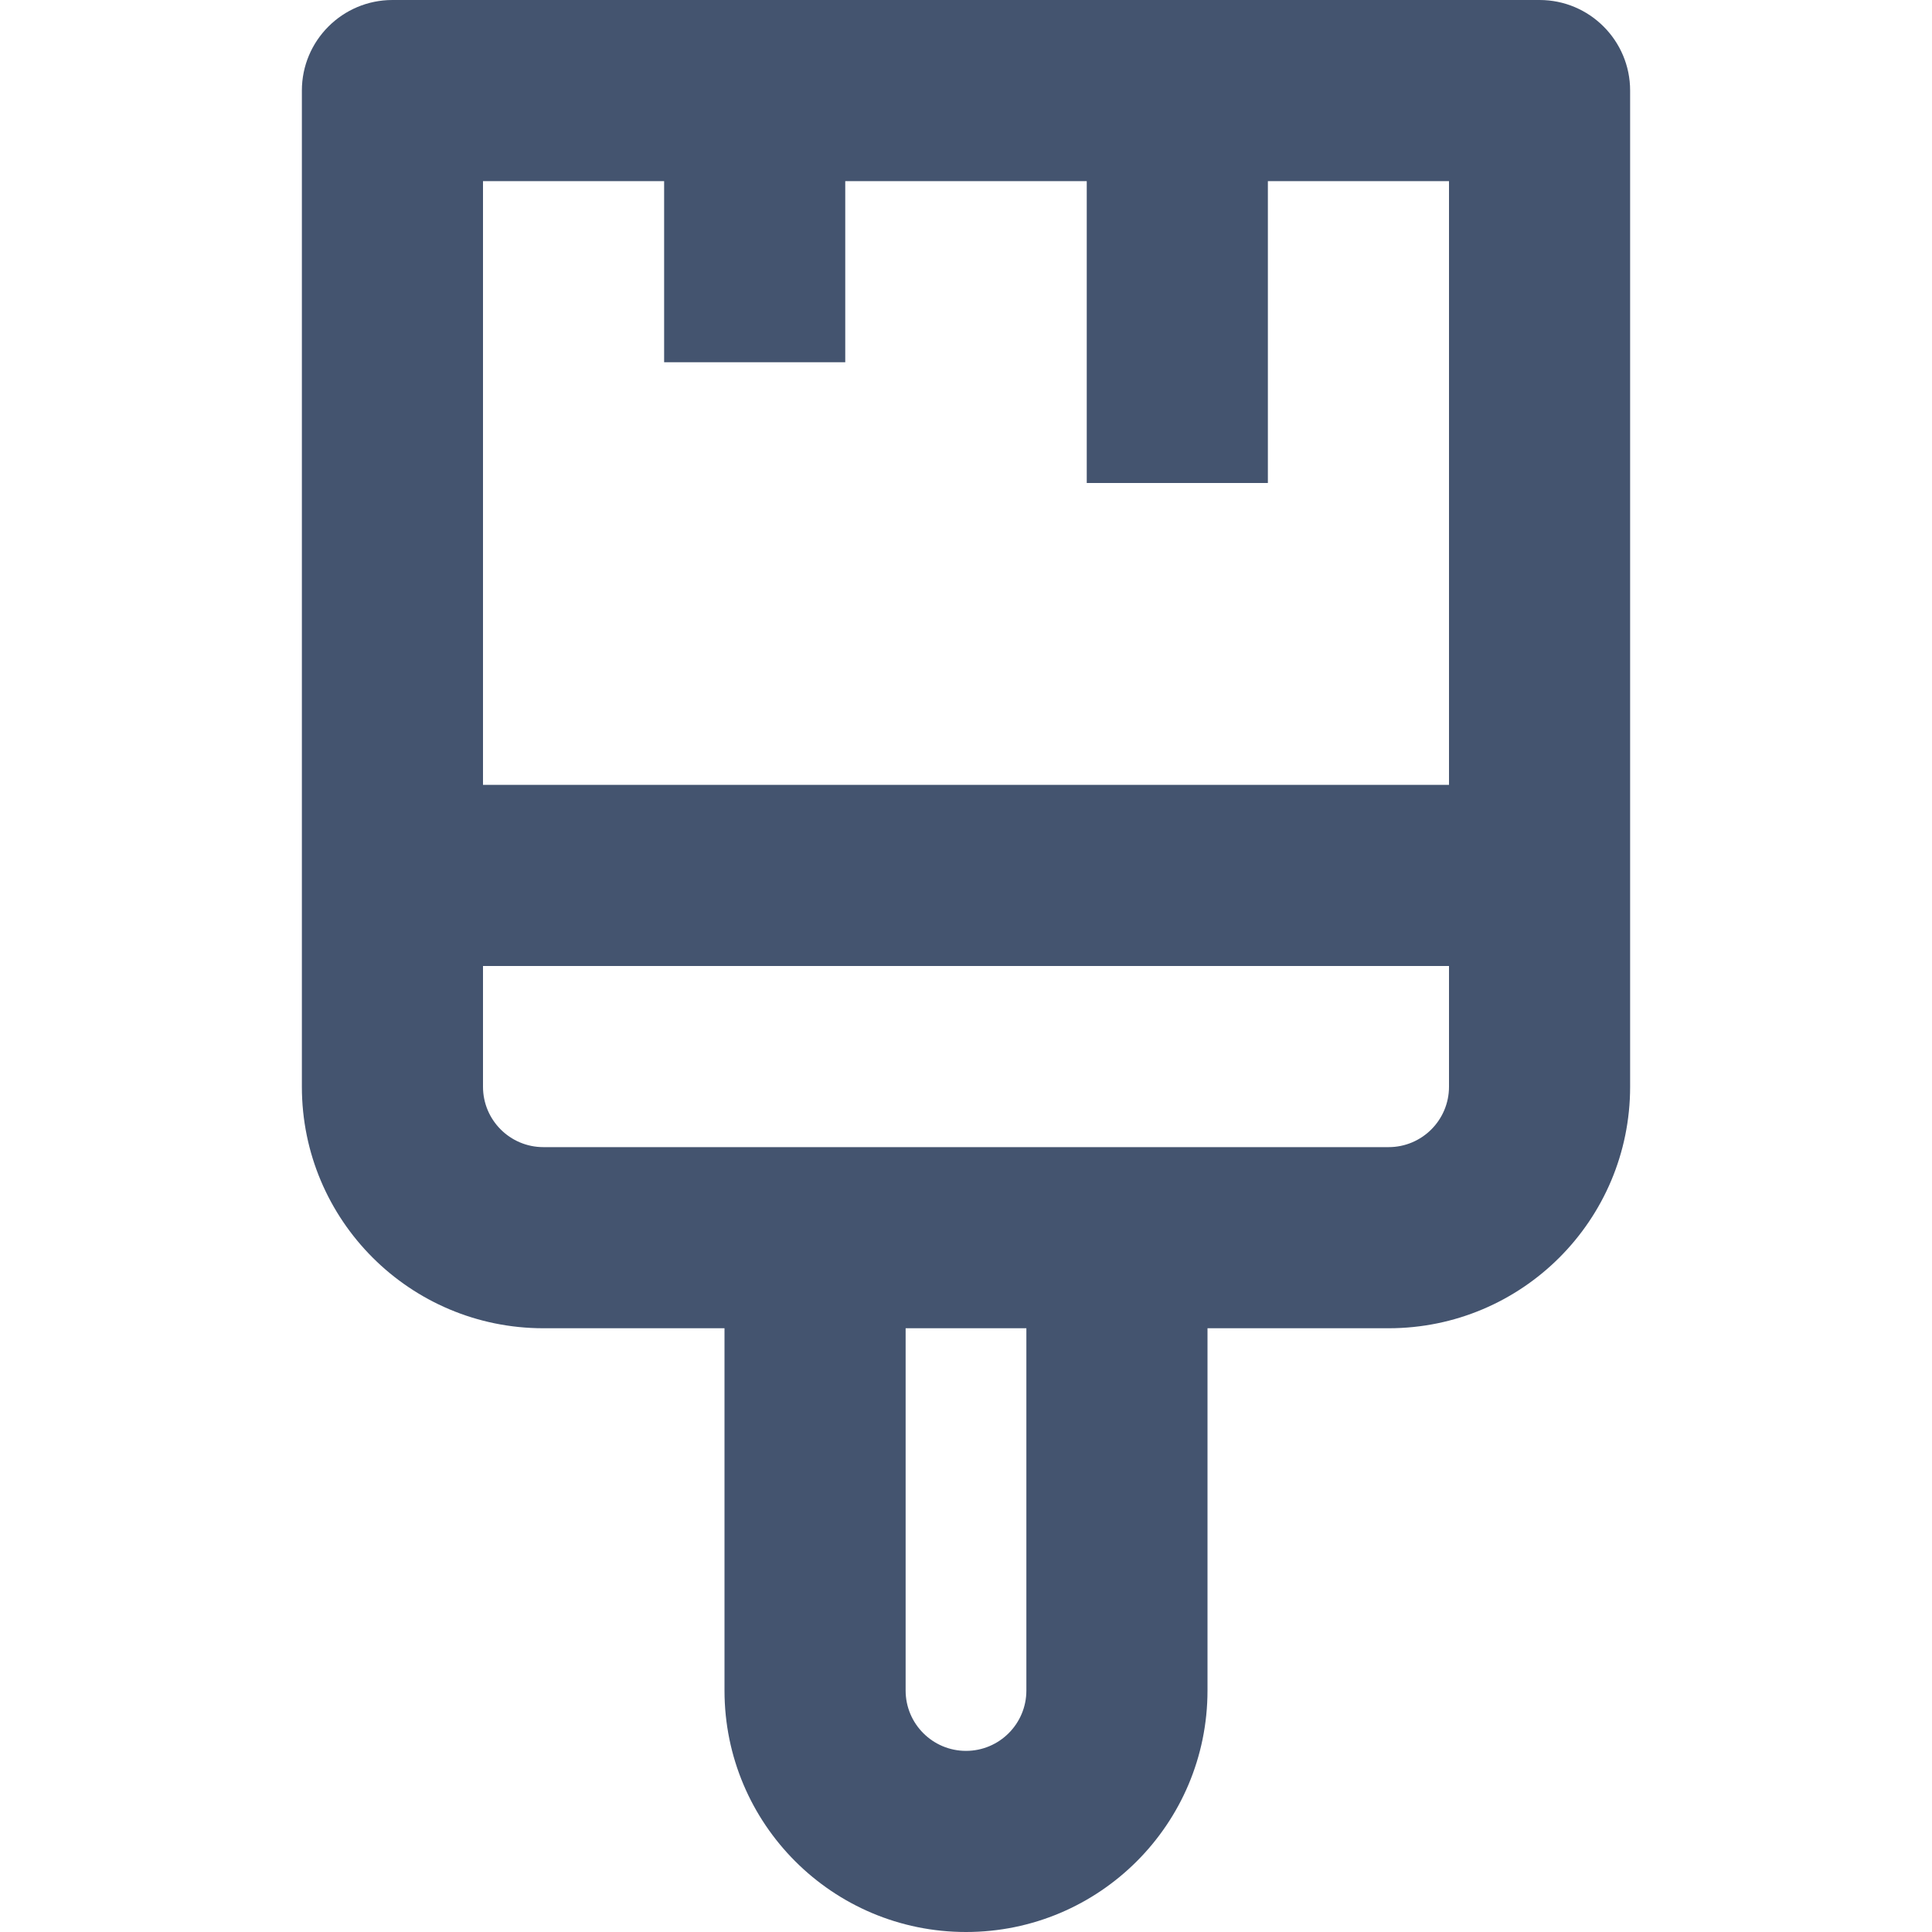 <svg width="16" height="16" viewBox="0 0 16 16" fill="none" xmlns="http://www.w3.org/2000/svg">
<path fill-rule="evenodd" clip-rule="evenodd" d="M2.5 0.75C2.5 0.336 2.836 0 3.25 0H12.75C13.164 0 13.5 0.336 13.5 0.75V9C13.5 10.105 12.605 11 11.5 11H10V14C10 15.105 9.105 16 8 16C6.895 16 6 15.105 6 14V11H4.5C3.395 11 2.5 10.105 2.5 9V0.75ZM7.5 11V14C7.5 14.276 7.724 14.5 8 14.5C8.276 14.5 8.5 14.276 8.5 14V11H7.5ZM4 1.5V6.5H12V1.5H10.5V4H9V1.5H7V3H5.5V1.5H4ZM12 8H4V9C4 9.276 4.224 9.5 4.5 9.5H11.5C11.776 9.5 12 9.276 12 9V8Z" fill="#44546F"/>
</svg>
